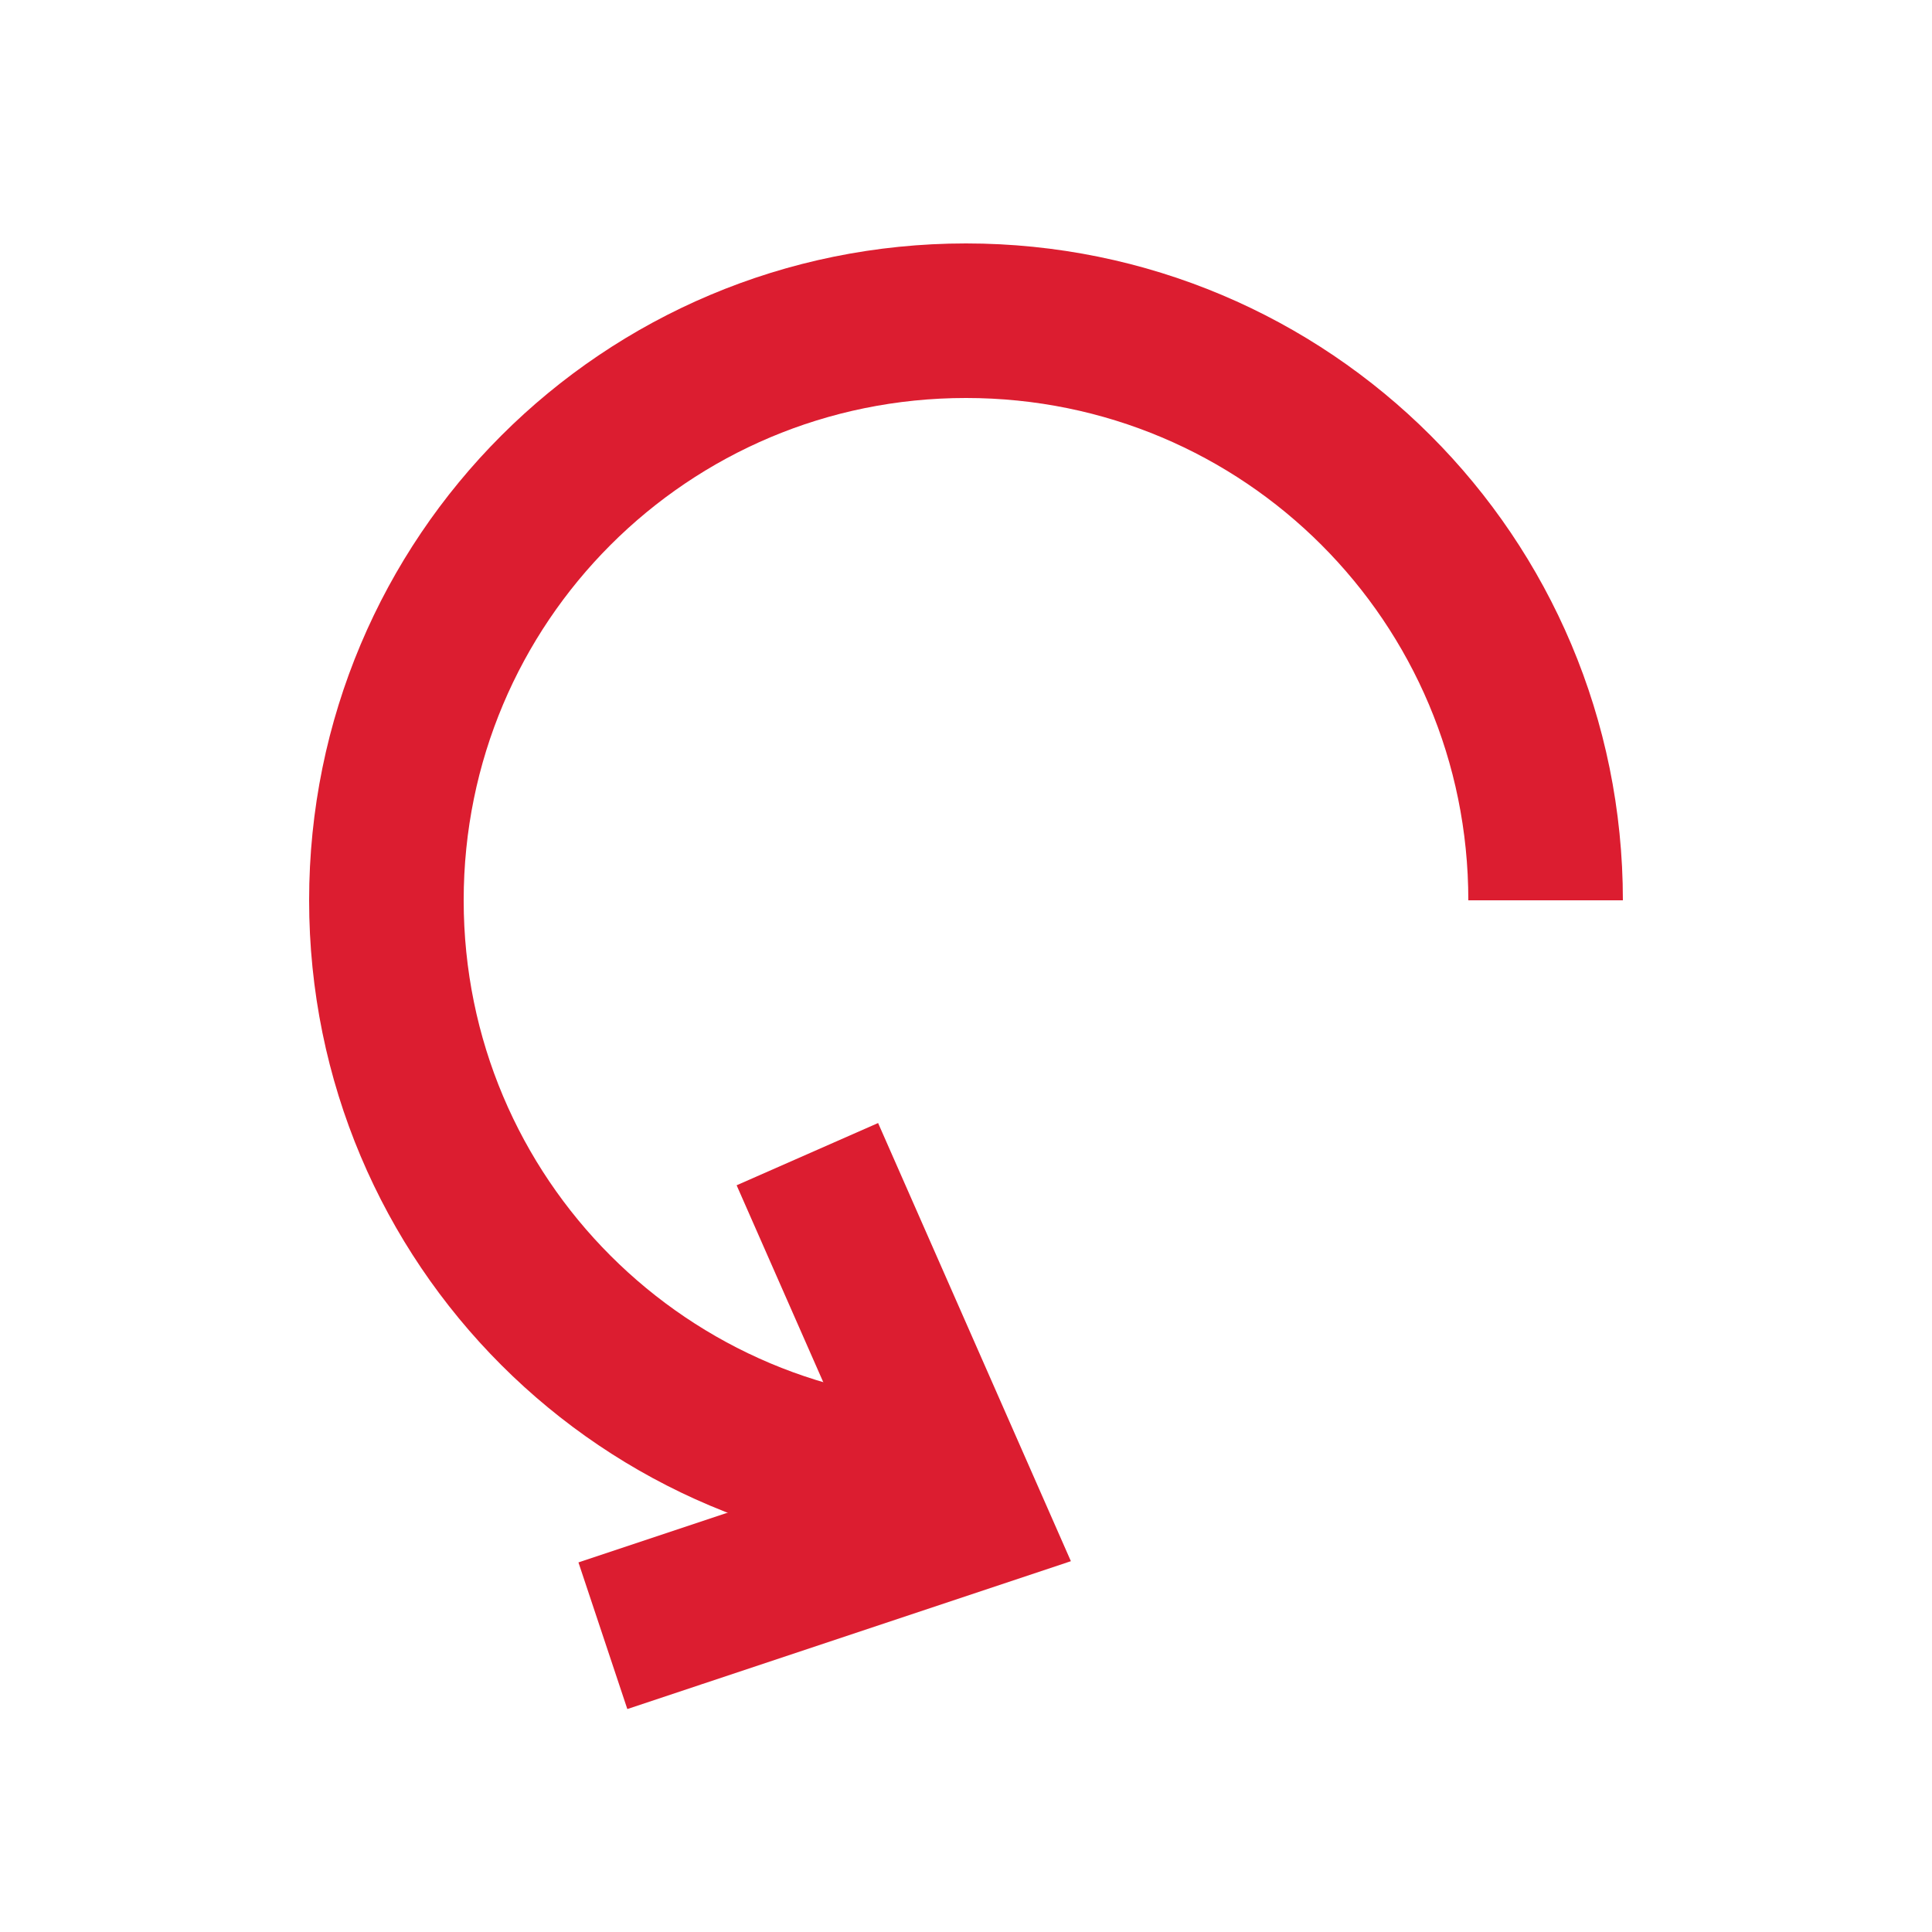 <?xml version="1.0" encoding="utf-8"?>
<!-- Generator: Adobe Illustrator 21.0.0, SVG Export Plug-In . SVG Version: 6.00 Build 0)  -->
<svg version="1.1" id="Layer_1" xmlns="http://www.w3.org/2000/svg" xmlns:xlink="http://www.w3.org/1999/xlink" x="0px" y="0px"
	 viewBox="0 0 50 50" style="enable-background:new 0 0 50 50;" xml:space="preserve">
<style type="text/css">
	.st0{fill:#FFFFFF;}
	.st1{fill:#F9F9F9;}
	.st2{fill:#DCDCDC;}
	.st3{fill:none;stroke:#DB1D30;stroke-width:2;stroke-linecap:round;stroke-linejoin:round;stroke-miterlimit:10;}
	.st4{fill:#DB1D30;}
	.st5{fill:#F5F5F5;}
	.st6{fill:#3E981C;}
	.st7{fill:none;stroke:#DC1D30;stroke-width:4;stroke-miterlimit:10;}
	.st8{fill:#DC1D30;}
	.st9{fill:none;stroke:#DC1D30;stroke-width:4;stroke-linecap:round;stroke-miterlimit:10;}
	.st10{opacity:0.35;}
	.st11{opacity:0.3;fill:#DC1D30;}
	.st12{fill:none;stroke:#DC1D30;stroke-width:4;stroke-linecap:square;stroke-miterlimit:10;}
</style>
<path class="st7" d="M25,38.3c-8.3,0-15-6.7-15-15s6.7-15,15-15s15,6.7,15,15"/>
<polyline class="st12" points="17.5,41.7 25,39.2 21.7,31.7 "/>
</svg>
